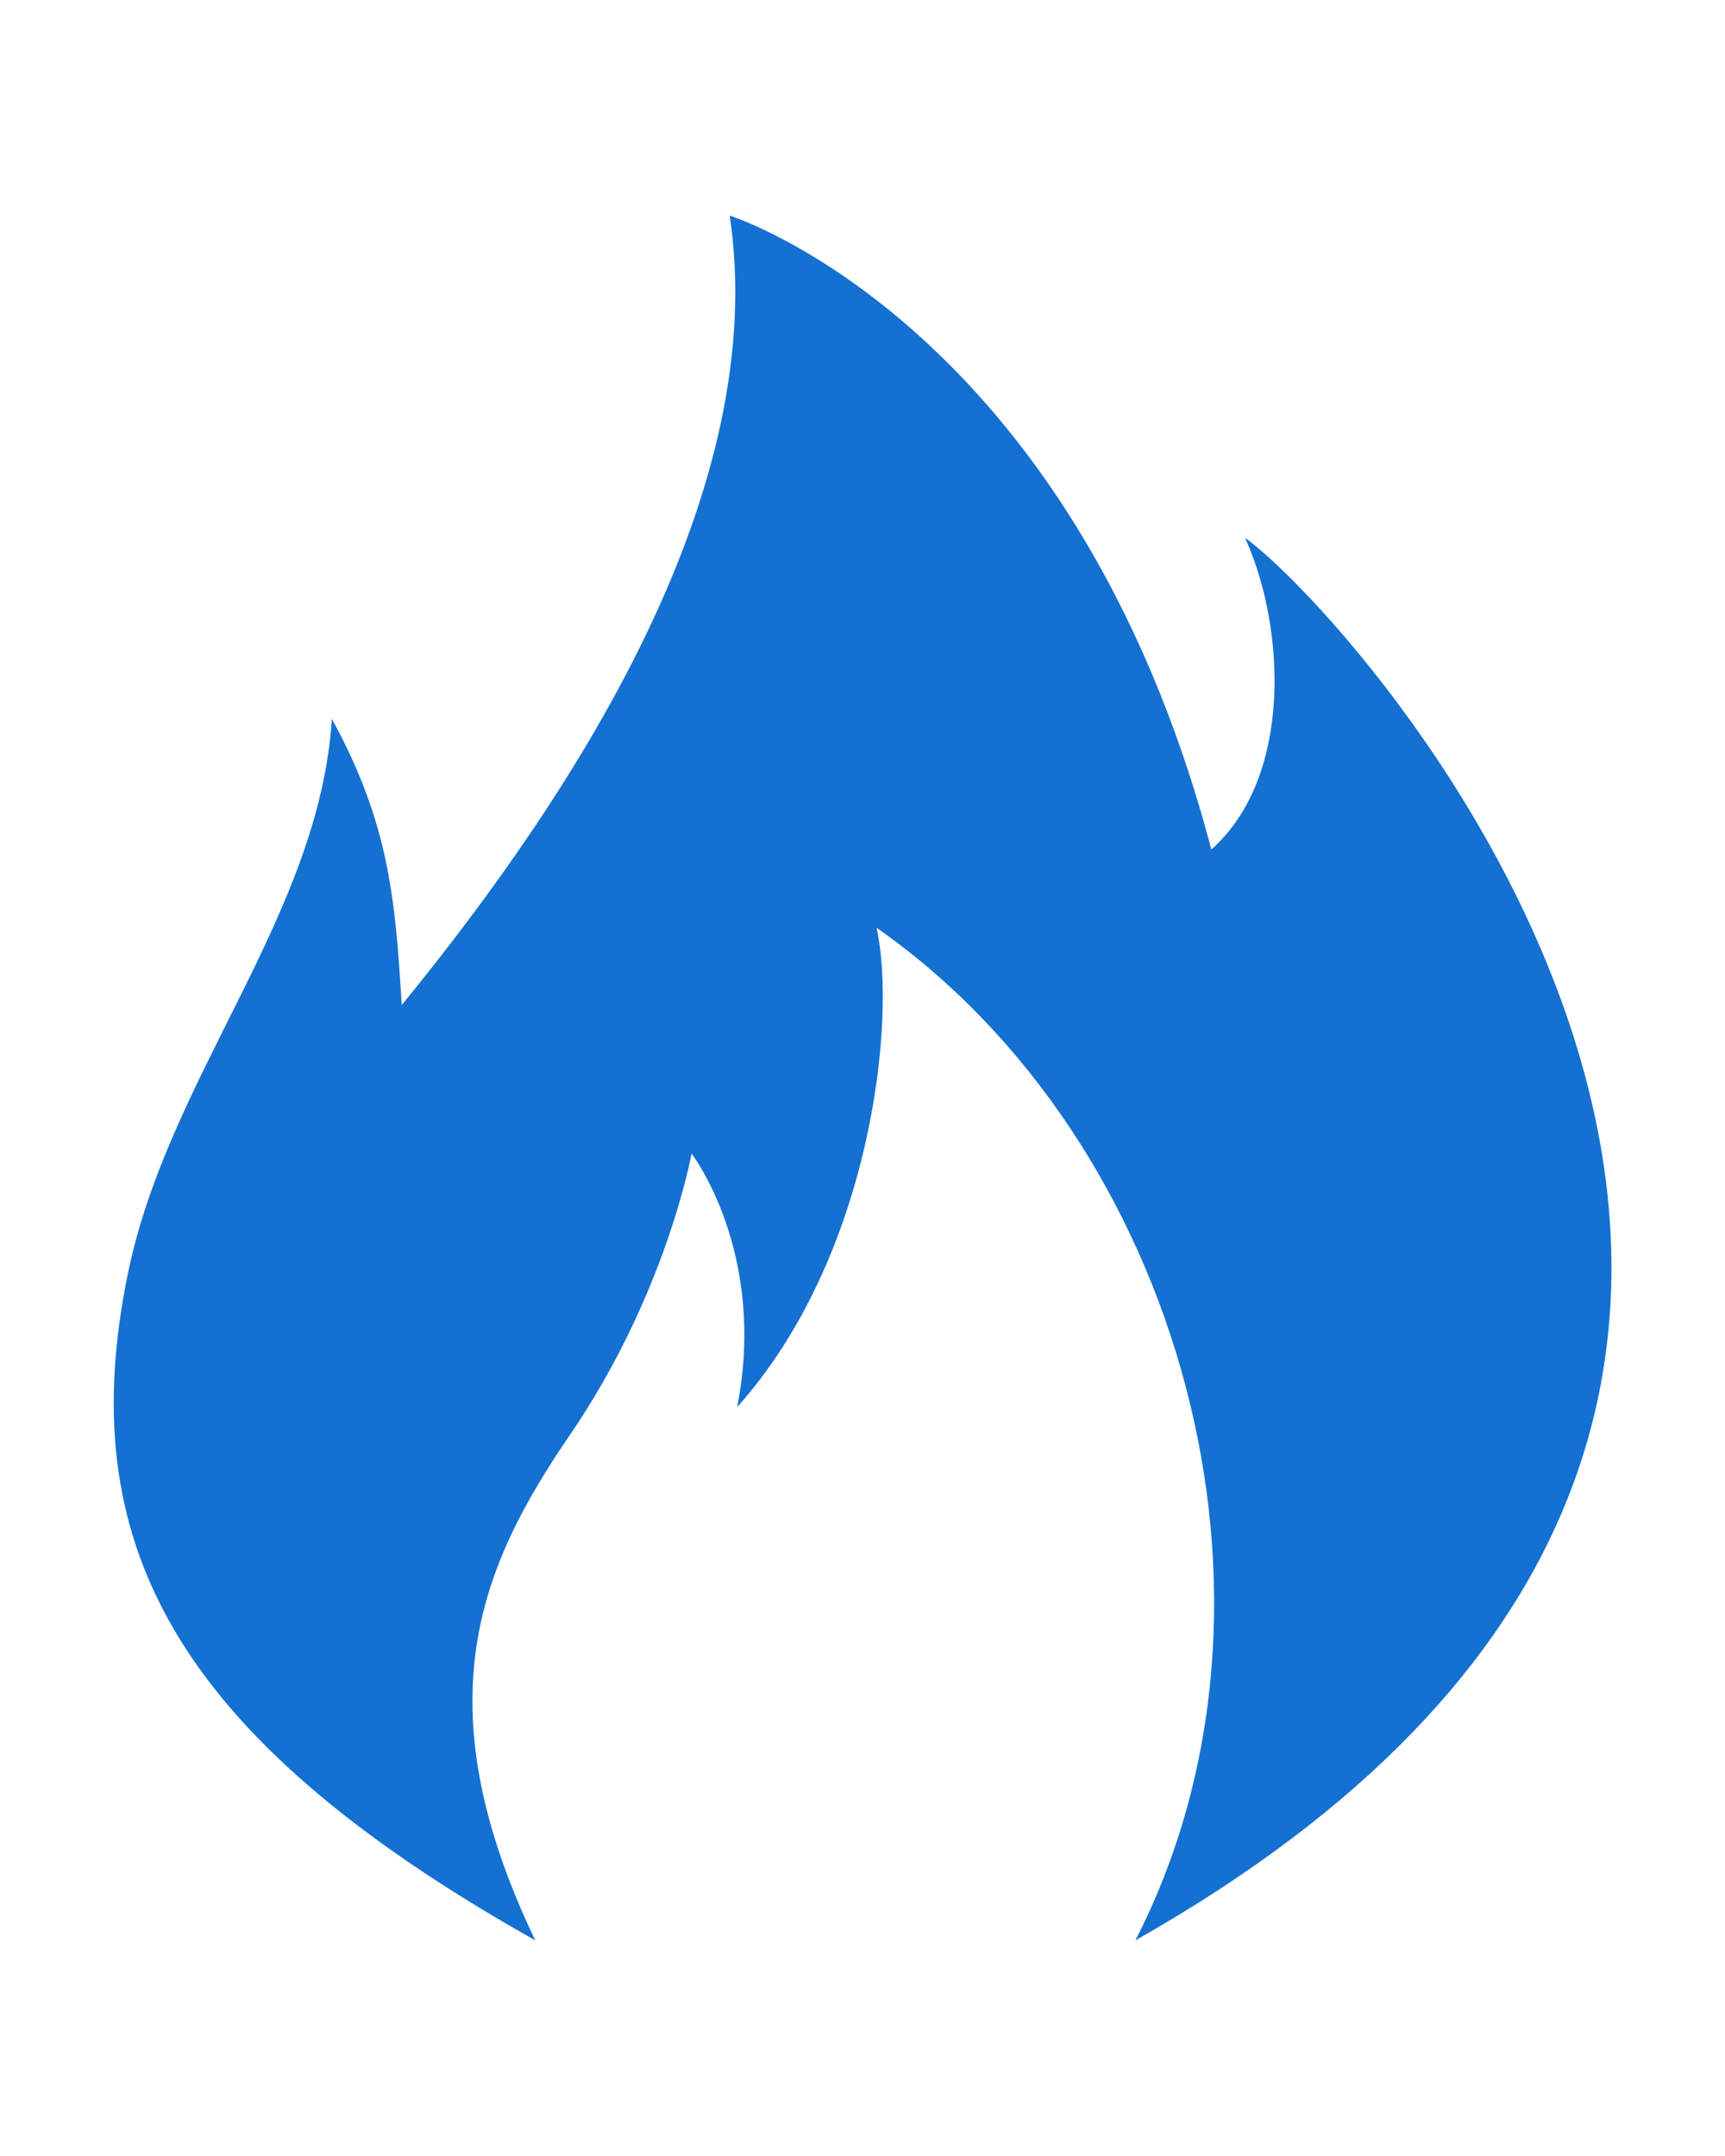 <?xml version="1.0" encoding="utf-8"?>
<!-- Generator: Adobe Illustrator 21.0.2, SVG Export Plug-In . SVG Version: 6.00 Build 0)  -->
<svg version="1.1" id="Capa_1" xmlns="http://www.w3.org/2000/svg" xmlns:xlink="http://www.w3.org/1999/xlink" x="0px" y="0px"
	 viewBox="0 0 533.3 533.3" style="enable-background:new 0 0 533.3 533.3;" width="40px" height="50px" xml:space="preserve">
<style type="text/css">
	.st0{fill:#1471D1;}
</style>
<g>
	<path class="st0" d="M165.5,533.3c-35.5-74-16.6-116.3,10.7-156.3c29.9-43.7,37.6-87,37.6-87s23.5,30.6,14.1,78.4
		c41.5-46.3,49.4-119.9,43.1-148.2C365,285.9,405.1,428,351,533.3C638.7,370.6,422.6,127,384.9,99.6c12.5,27.4,14.9,73.9-10.4,96.4
		C331.6,33.3,225.6,0,225.6,0c12.5,83.9-45.5,175.6-101.4,244.1c-2-33.4-4.1-56.5-21.6-88.5c-3.9,60.8-50.4,110.3-63,171.2
		C22.6,409.2,52.3,469.6,165.5,533.3z"/>
</g>
</svg>
